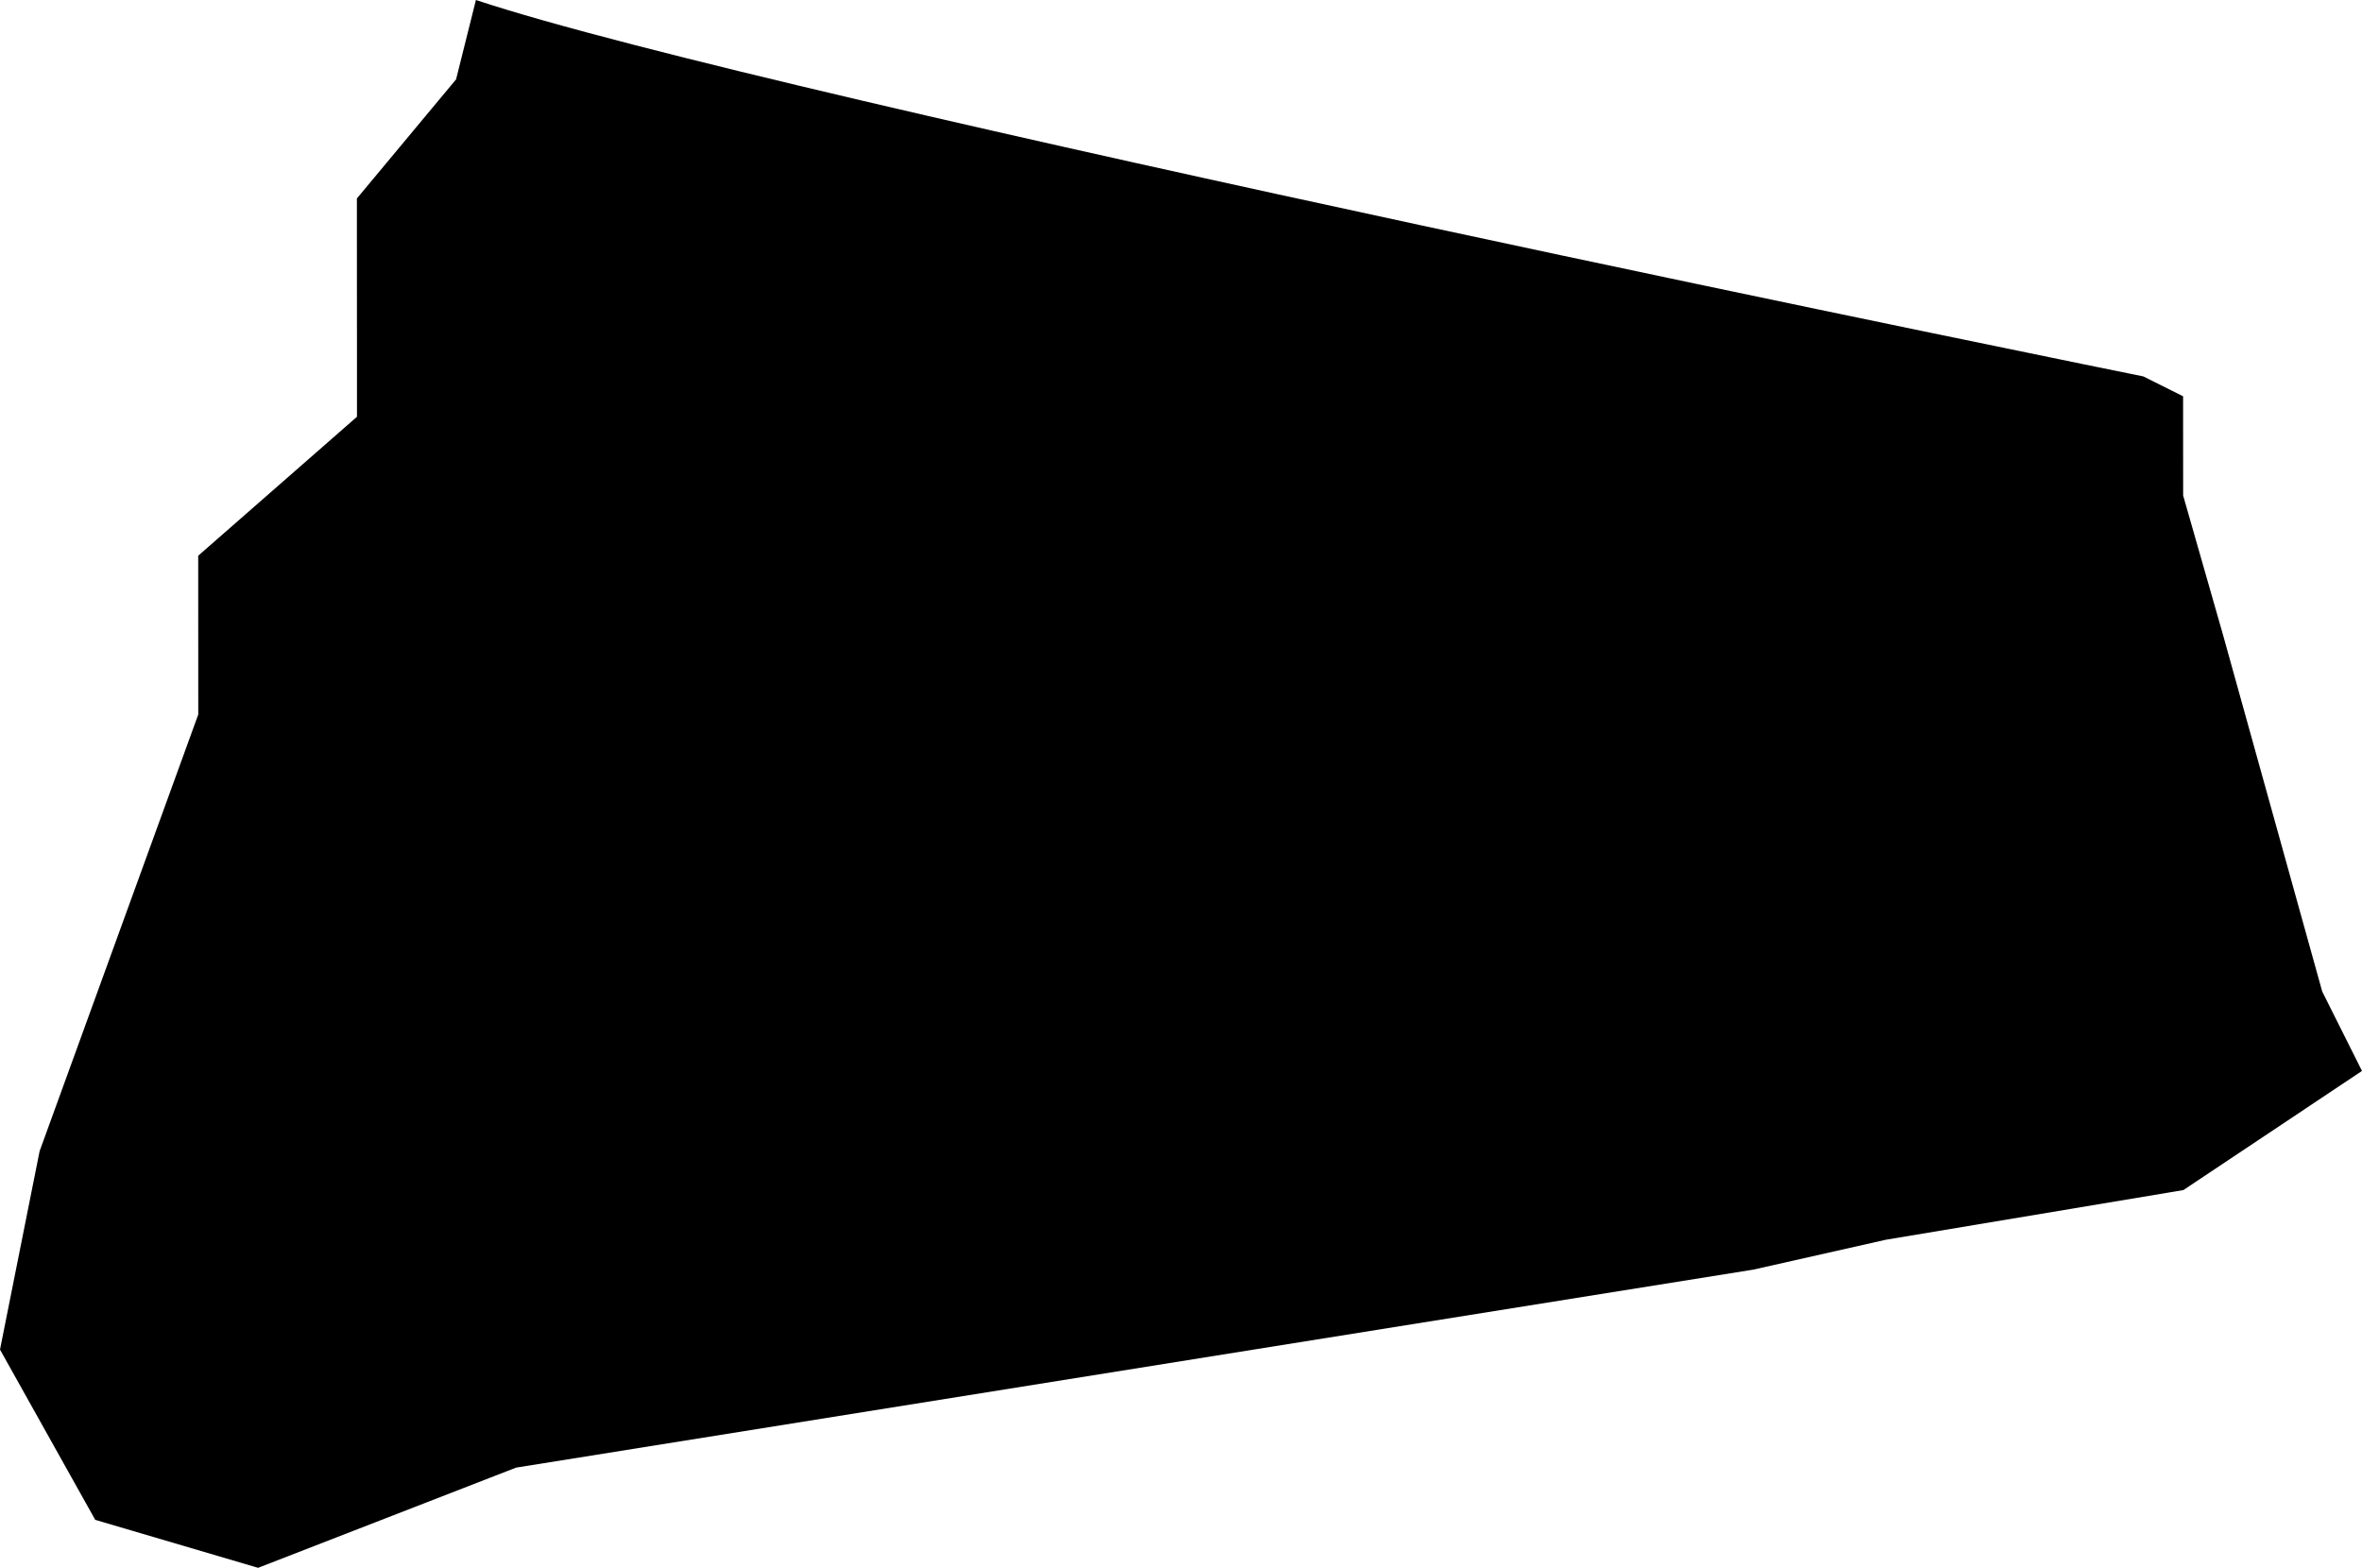 <?xml version="1.0" encoding="utf-8"?>
<!-- Generator: Adobe Illustrator 15.0.0, SVG Export Plug-In . SVG Version: 6.00 Build 0)  -->
<!DOCTYPE svg PUBLIC "-//W3C//DTD SVG 1.1//EN" "http://www.w3.org/Graphics/SVG/1.1/DTD/svg11.dtd">
<svg version="1.1" id="Layer_1" xmlns="http://www.w3.org/2000/svg" xmlns:xlink="http://www.w3.org/1999/xlink" x="0px" y="0px"
	 width="170.17px" height="112.979px" viewBox="0 0 170.17 112.979" enable-background="new 0 0 170.17 112.979"
	 xml:space="preserve">
<path d="M34.288,0l-1.43,5.719l-7.146,8.583l0.002,5.721l0.004,5.719v4.291L14.28,40.047l0.004,11.44L2.854,82.953L0,97.254
	l6.861,12.269l11.734,3.457l18.588-7.221l89.137-14.268l9.531-2.15l21.451-3.582l12.867-8.585l-2.863-5.718l-7.158-25.74
	l-2.863-10.009l-0.004-7.15l-2.859-1.43C154.422,27.127,55.739,7.142,34.288,0"/>
</svg>
